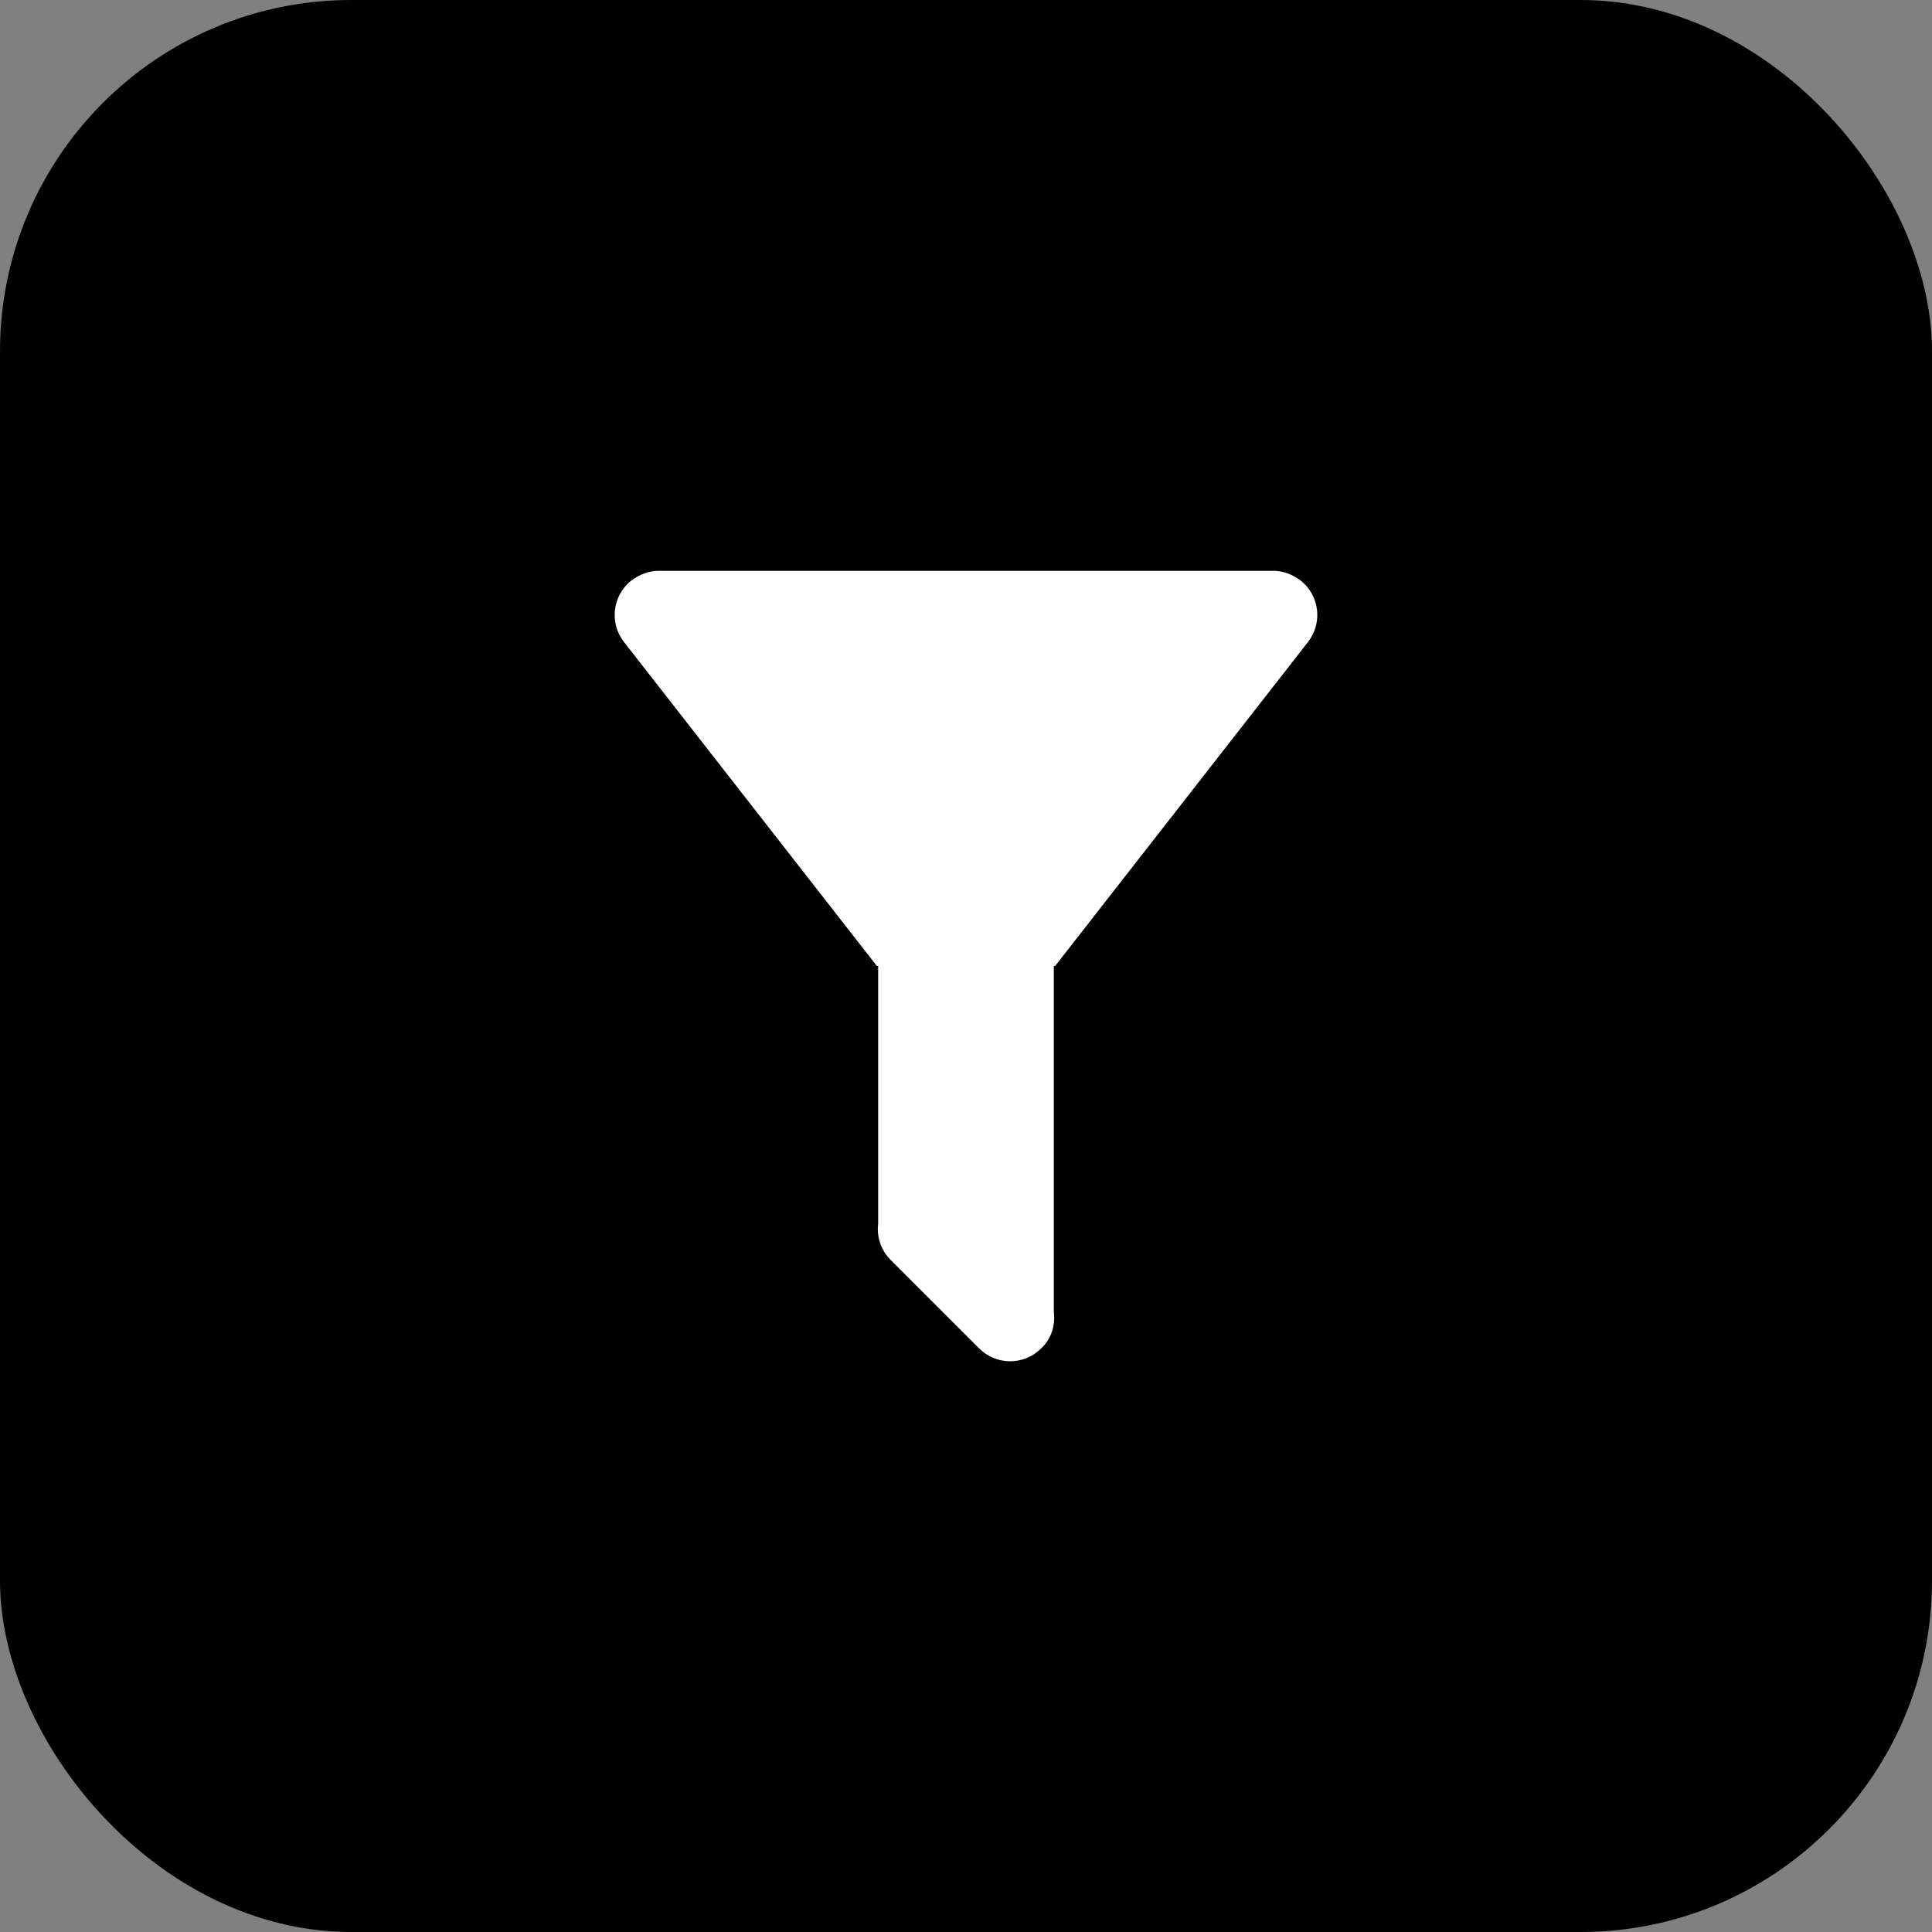 <svg width="44" height="44" viewBox="0 0 44 44" fill="none" xmlns="http://www.w3.org/2000/svg">
<rect x="0" y="0" width="44" height="44" fill="#808080" stroke="none"/>
<rect x="0.5" y="0.5" width="43" height="43" rx="7.5" fill="black"/>
<path d="M24 22V29.88C24.04 30.18 23.94 30.5 23.71 30.71C23.617 30.803 23.508 30.876 23.387 30.926C23.265 30.977 23.136 31.002 23.005 31.002C22.874 31.002 22.744 30.977 22.623 30.926C22.502 30.876 22.392 30.803 22.3 30.71L20.29 28.7C20.181 28.593 20.098 28.463 20.048 28.319C19.997 28.175 19.981 28.021 20 27.87V22H19.97L14.21 14.62C14.047 14.412 13.974 14.147 14.006 13.885C14.038 13.623 14.172 13.383 14.38 13.22C14.57 13.08 14.78 13 15 13H29C29.22 13 29.43 13.08 29.62 13.22C29.828 13.383 29.962 13.623 29.994 13.885C30.026 14.147 29.952 14.412 29.79 14.62L24.03 22H24Z" fill="white"/>
<rect x="0.5" y="0.5" width="43" height="43" rx="7.5" stroke="black"/>
</svg>
